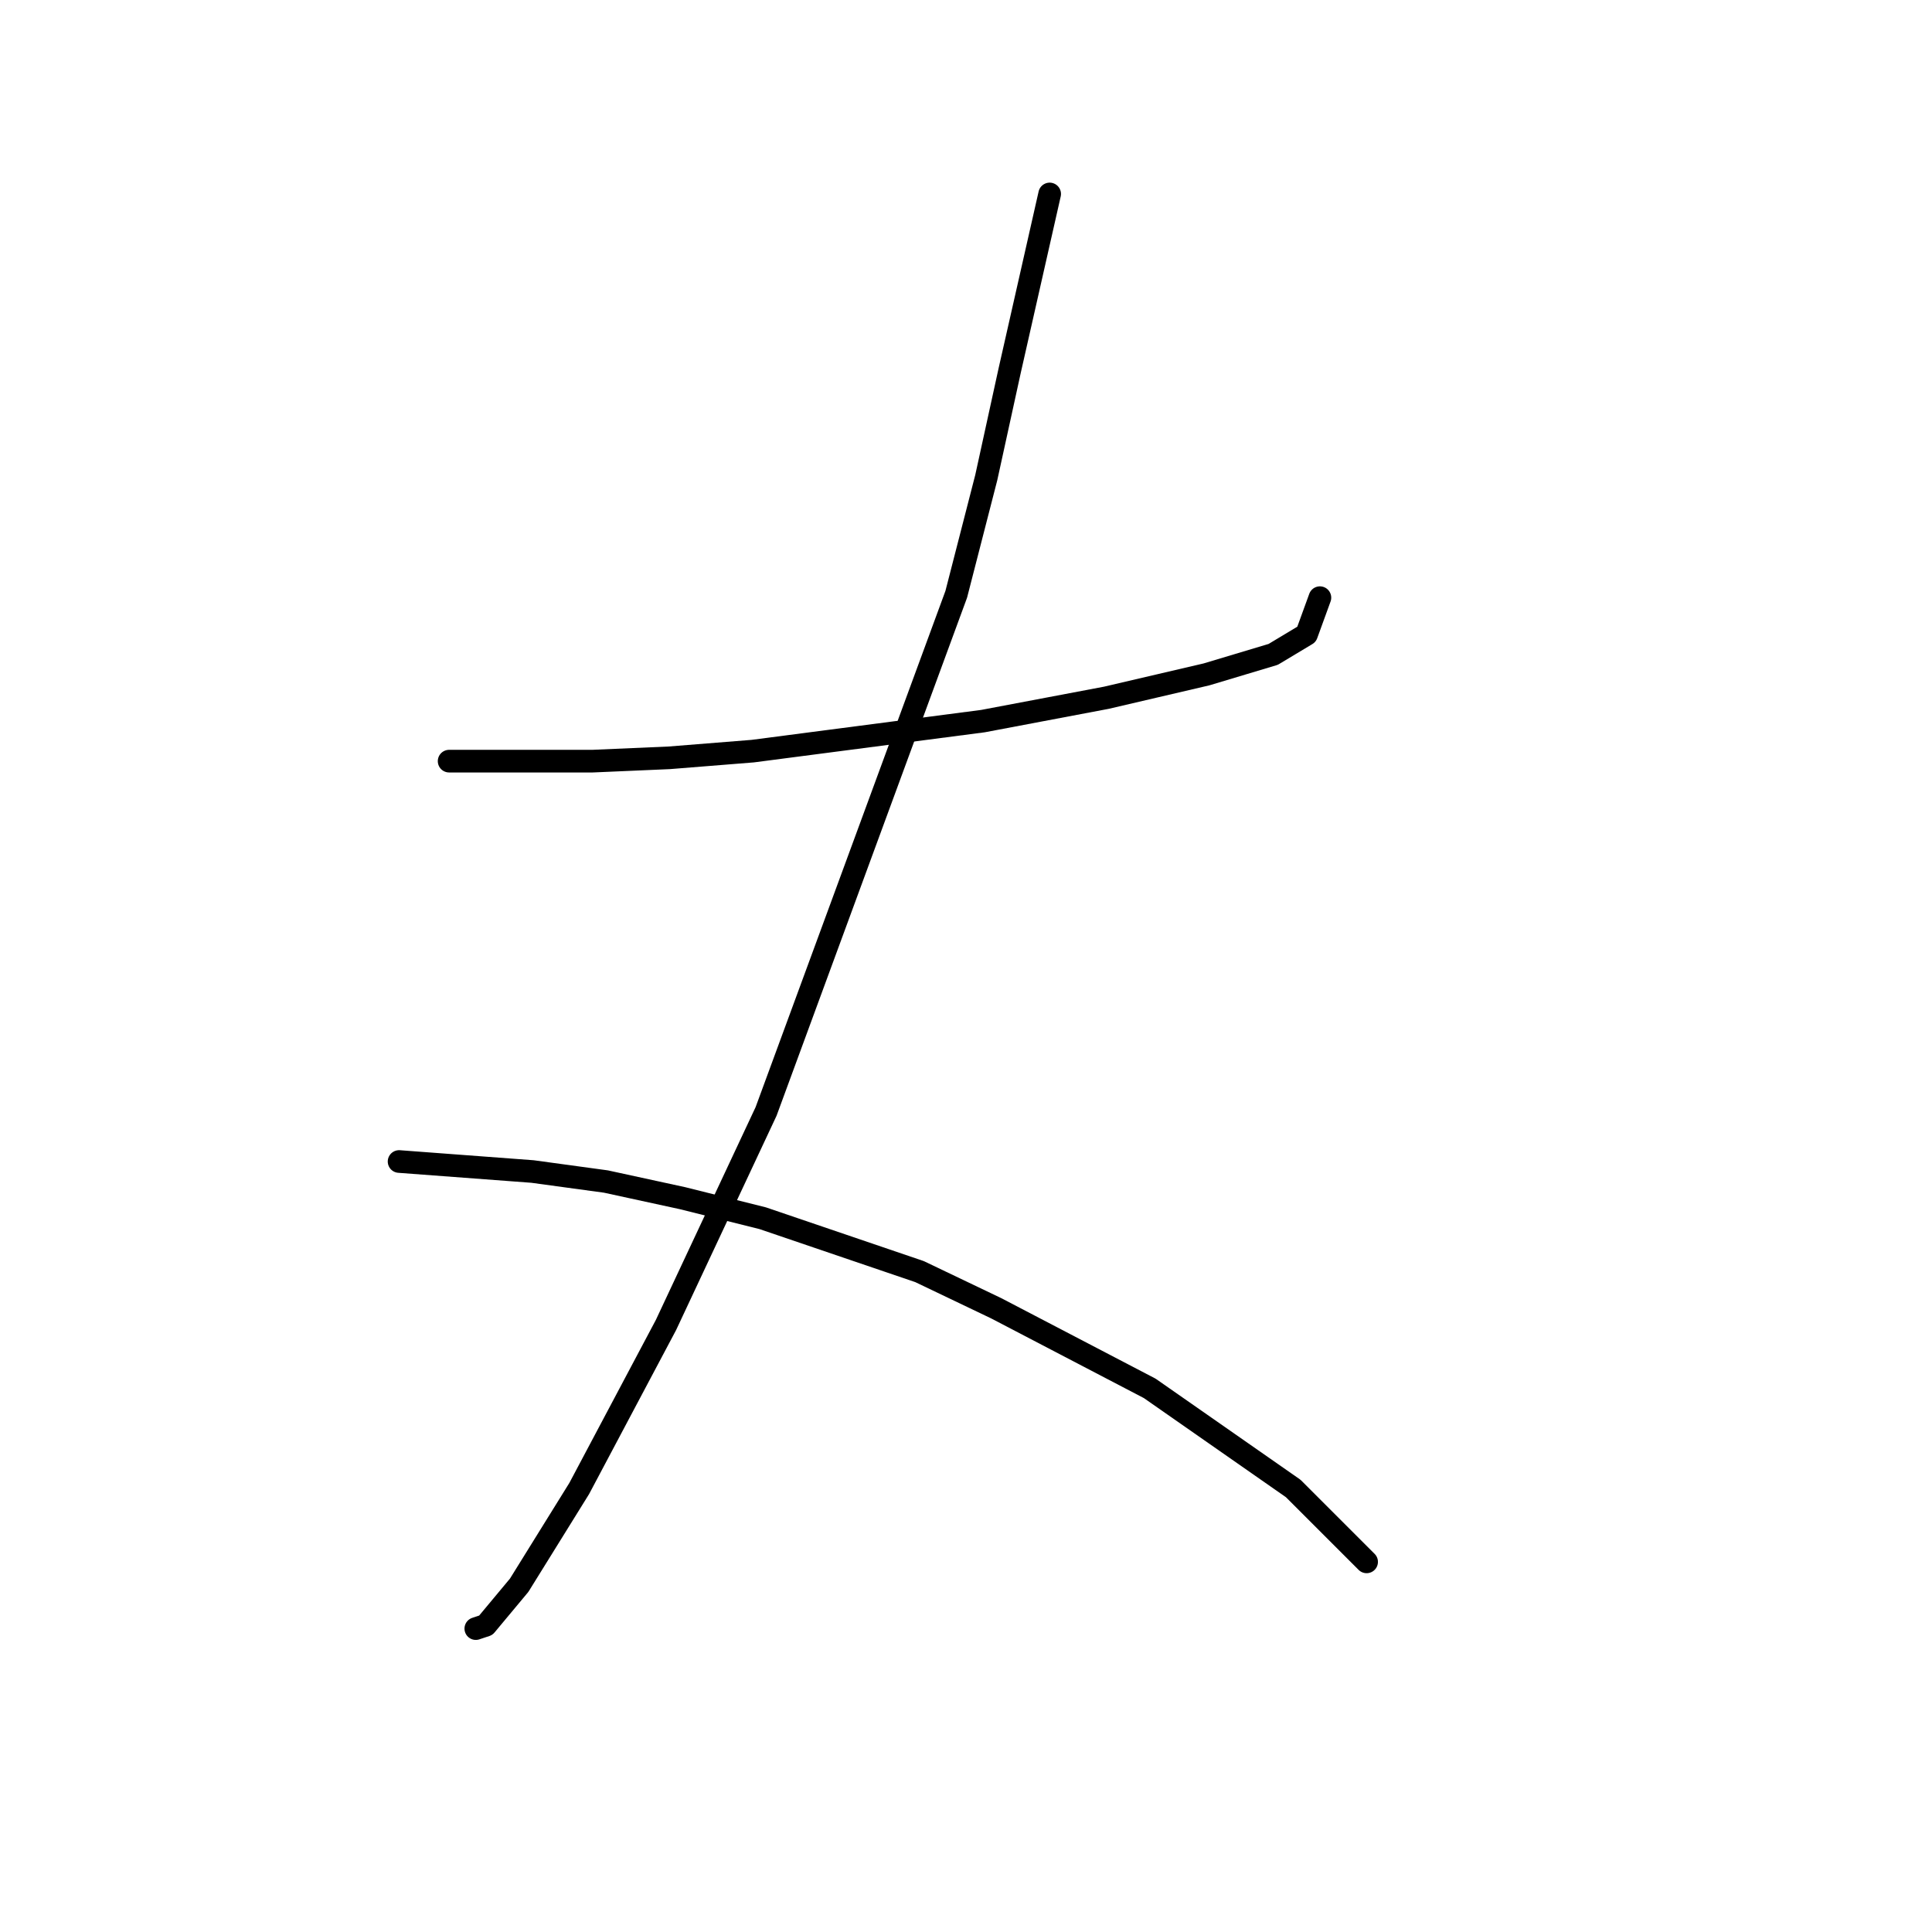 <?xml version="1.0" standalone="no"?>
    <svg width="256" height="256" xmlns="http://www.w3.org/2000/svg" version="1.1">
    <polyline stroke="black" stroke-width="3" stroke-linecap="round" fill="transparent" stroke-linejoin="round" points="59.51 100.856 78.52 100.856 88.688 100.414 99.74 99.529 109.908 98.203 130.244 95.551 146.601 92.456 159.864 89.361 168.705 86.709 173.126 84.056 174.895 79.194 174.895 79.194 " />
        <polyline stroke="black" stroke-width="3" stroke-linecap="round" fill="transparent" stroke-linejoin="round" points="139.086 25.701 133.781 49.132 130.686 63.278 126.707 78.751 101.508 147.275 88.246 175.568 76.751 197.231 68.794 210.051 64.373 215.356 63.047 215.798 63.047 215.798 " />
        <polyline stroke="black" stroke-width="3" stroke-linecap="round" fill="transparent" stroke-linejoin="round" points="52.879 153.906 70.562 155.232 80.288 156.559 90.456 158.769 101.066 161.422 121.844 168.495 132.012 173.358 152.348 183.968 171.358 197.231 181.084 206.956 181.084 206.956 " />
        </svg>